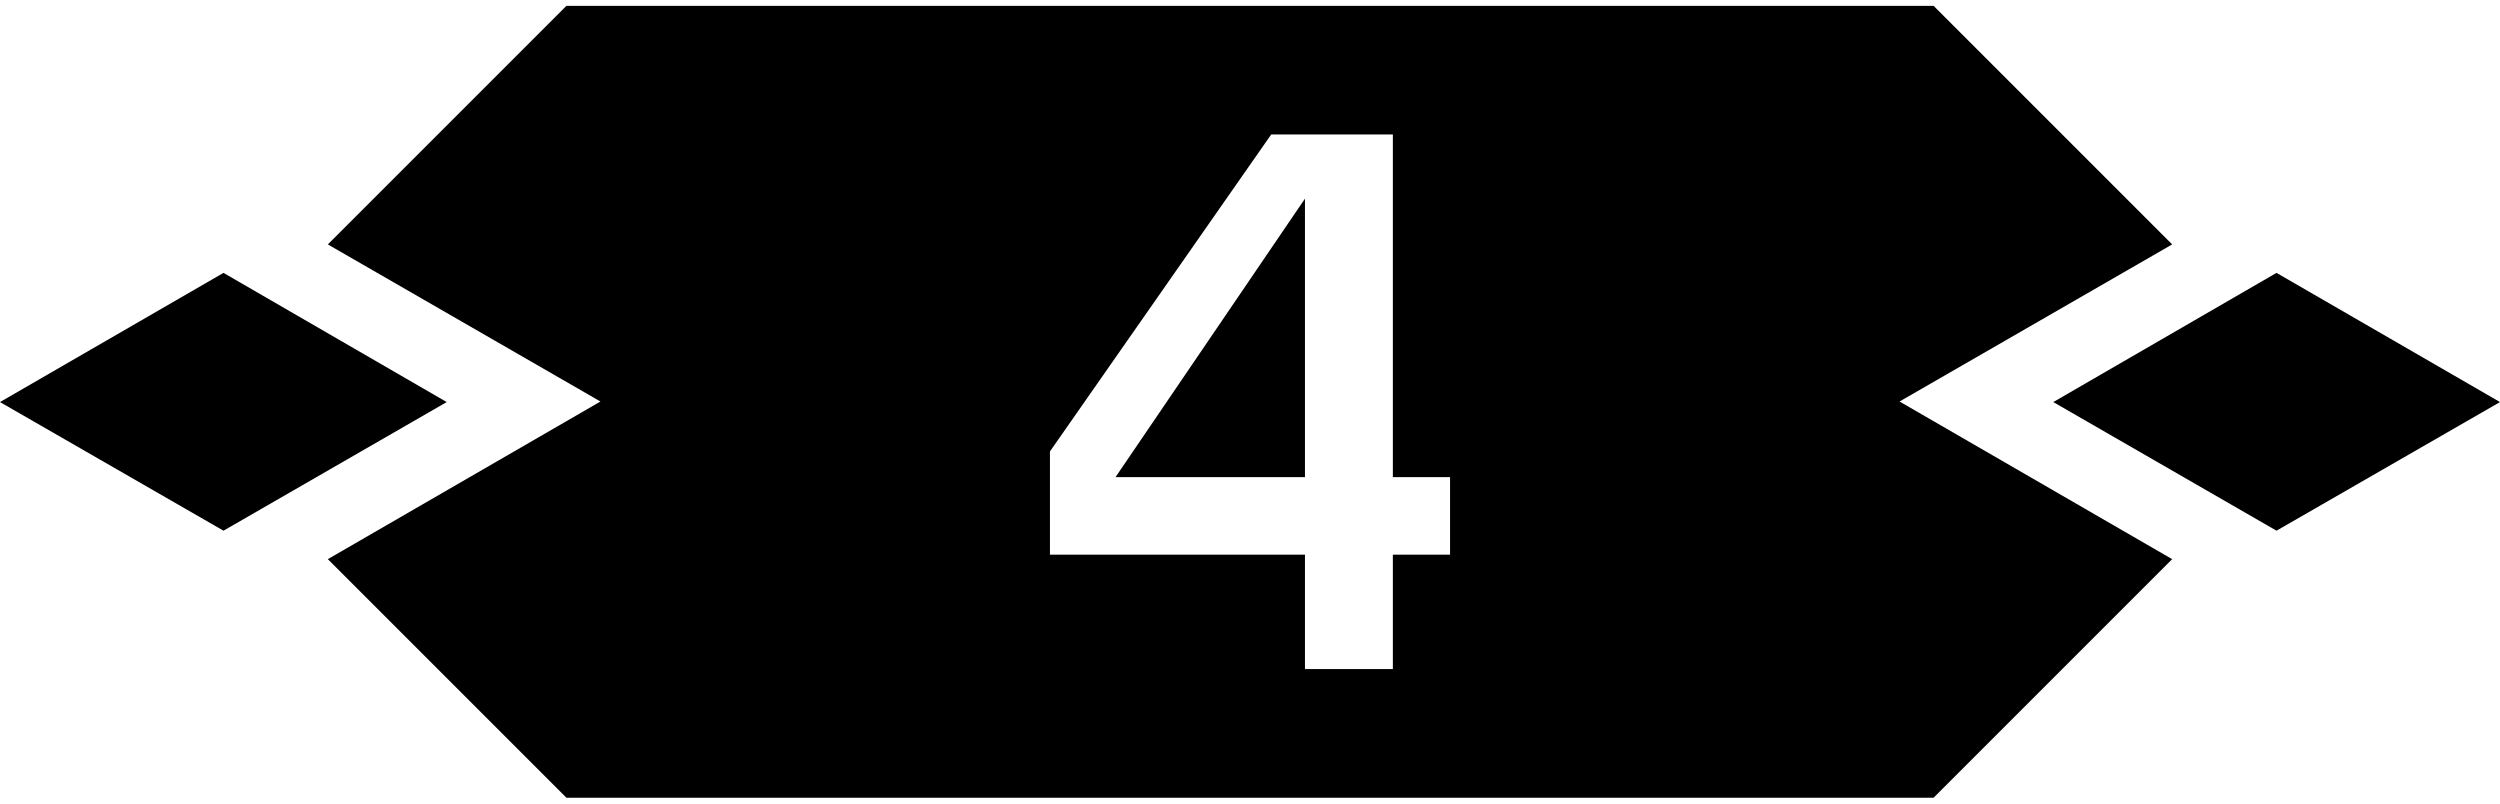 <?xml version="1.0" encoding="UTF-8" standalone="no"?>
<!-- Created with Inkscape (http://www.inkscape.org/) -->

<svg
   xmlns:dc="http://purl.org/dc/elements/1.1/"
   xmlns:cc="http://creativecommons.org/ns#"
   xmlns:rdf="http://www.w3.org/1999/02/22-rdf-syntax-ns#"
   xmlns:svg="http://www.w3.org/2000/svg"
   xmlns="http://www.w3.org/2000/svg"
   xmlns:sodipodi="http://sodipodi.sourceforge.net/DTD/sodipodi-0.dtd"
   xmlns:inkscape="http://www.inkscape.org/namespaces/inkscape"
   width="280"
   height="90"
   id="svg2"
   version="1.1"
   inkscape:version="0.48.4 r9939"
   sodipodi:docname="ui-pip-under-3.svg">
  <defs
     id="defs4">
    <linearGradient
       id="linearGradient3838">
      <stop
         style="stop-color:#e7ebc4;stop-opacity:1;"
         offset="0"
         id="stop3840" />
      <stop
         id="stop3848"
         offset="0.463"
         style="stop-color:#e3e6c1;stop-opacity:1" />
      <stop
         id="stop3846"
         offset="0.525"
         style="stop-color:#afaf8f;stop-opacity:1" />
      <stop
         style="stop-color:#afac91;stop-opacity:1"
         offset="1"
         id="stop3842" />
    </linearGradient>
  </defs>
  <sodipodi:namedview
     id="base"
     pagecolor="#ffffff"
     bordercolor="#666666"
     borderopacity="1.0"
     inkscape:pageopacity="0.0"
     inkscape:pageshadow="2"
     inkscape:zoom="2.3517857"
     inkscape:cx="-94.601259"
     inkscape:cy="35.183535"
     inkscape:document-units="px"
     inkscape:current-layer="layer1"
     showgrid="false"
     borderlayer="true"
     inkscape:showpageshadow="false"
     inkscape:window-width="3840"
     inkscape:window-height="1899"
     inkscape:window-x="0"
     inkscape:window-y="41"
     inkscape:window-maximized="1" />
  <g
     inkscape:label="Calque 1"
     inkscape:groupmode="layer"
     id="layer1"
     transform="translate(0,-962.362)">
    <path
       style="fill:#000000;fill-opacity:1;stroke:none"
       d="M 63.438 0.656 L 36.719 27.375 L 67.25 44.969 L 36.719 62.625 L 63.438 89.344 L 84.5 89.344 L 195.5 89.344 L 216.562 89.344 L 243.281 62.625 L 212.75 44.969 L 243.281 27.375 L 216.562 0.656 L 195.5 0.656 L 84.5 0.656 L 63.438 0.656 z M 142.375 15.062 L 156 15.062 L 156 53.438 L 162.406 53.438 L 162.406 62.125 L 156 62.125 L 156 74.938 L 146.156 74.938 L 146.156 62.125 L 117.594 62.125 L 117.594 50.562 L 142.375 15.062 z M 146.156 22.25 L 124.938 53.438 L 146.156 53.438 L 146.156 22.25 z M 25.031 30.562 L 0 45.031 L 25.031 59.438 L 50.031 45.031 L 25.031 30.562 z M 254.969 30.562 L 229.969 45.031 L 254.969 59.438 L 280 45.031 L 254.969 30.562 z "
       transform="translate(0,962.362)"
       id="path3054" />
  </g>
</svg>

